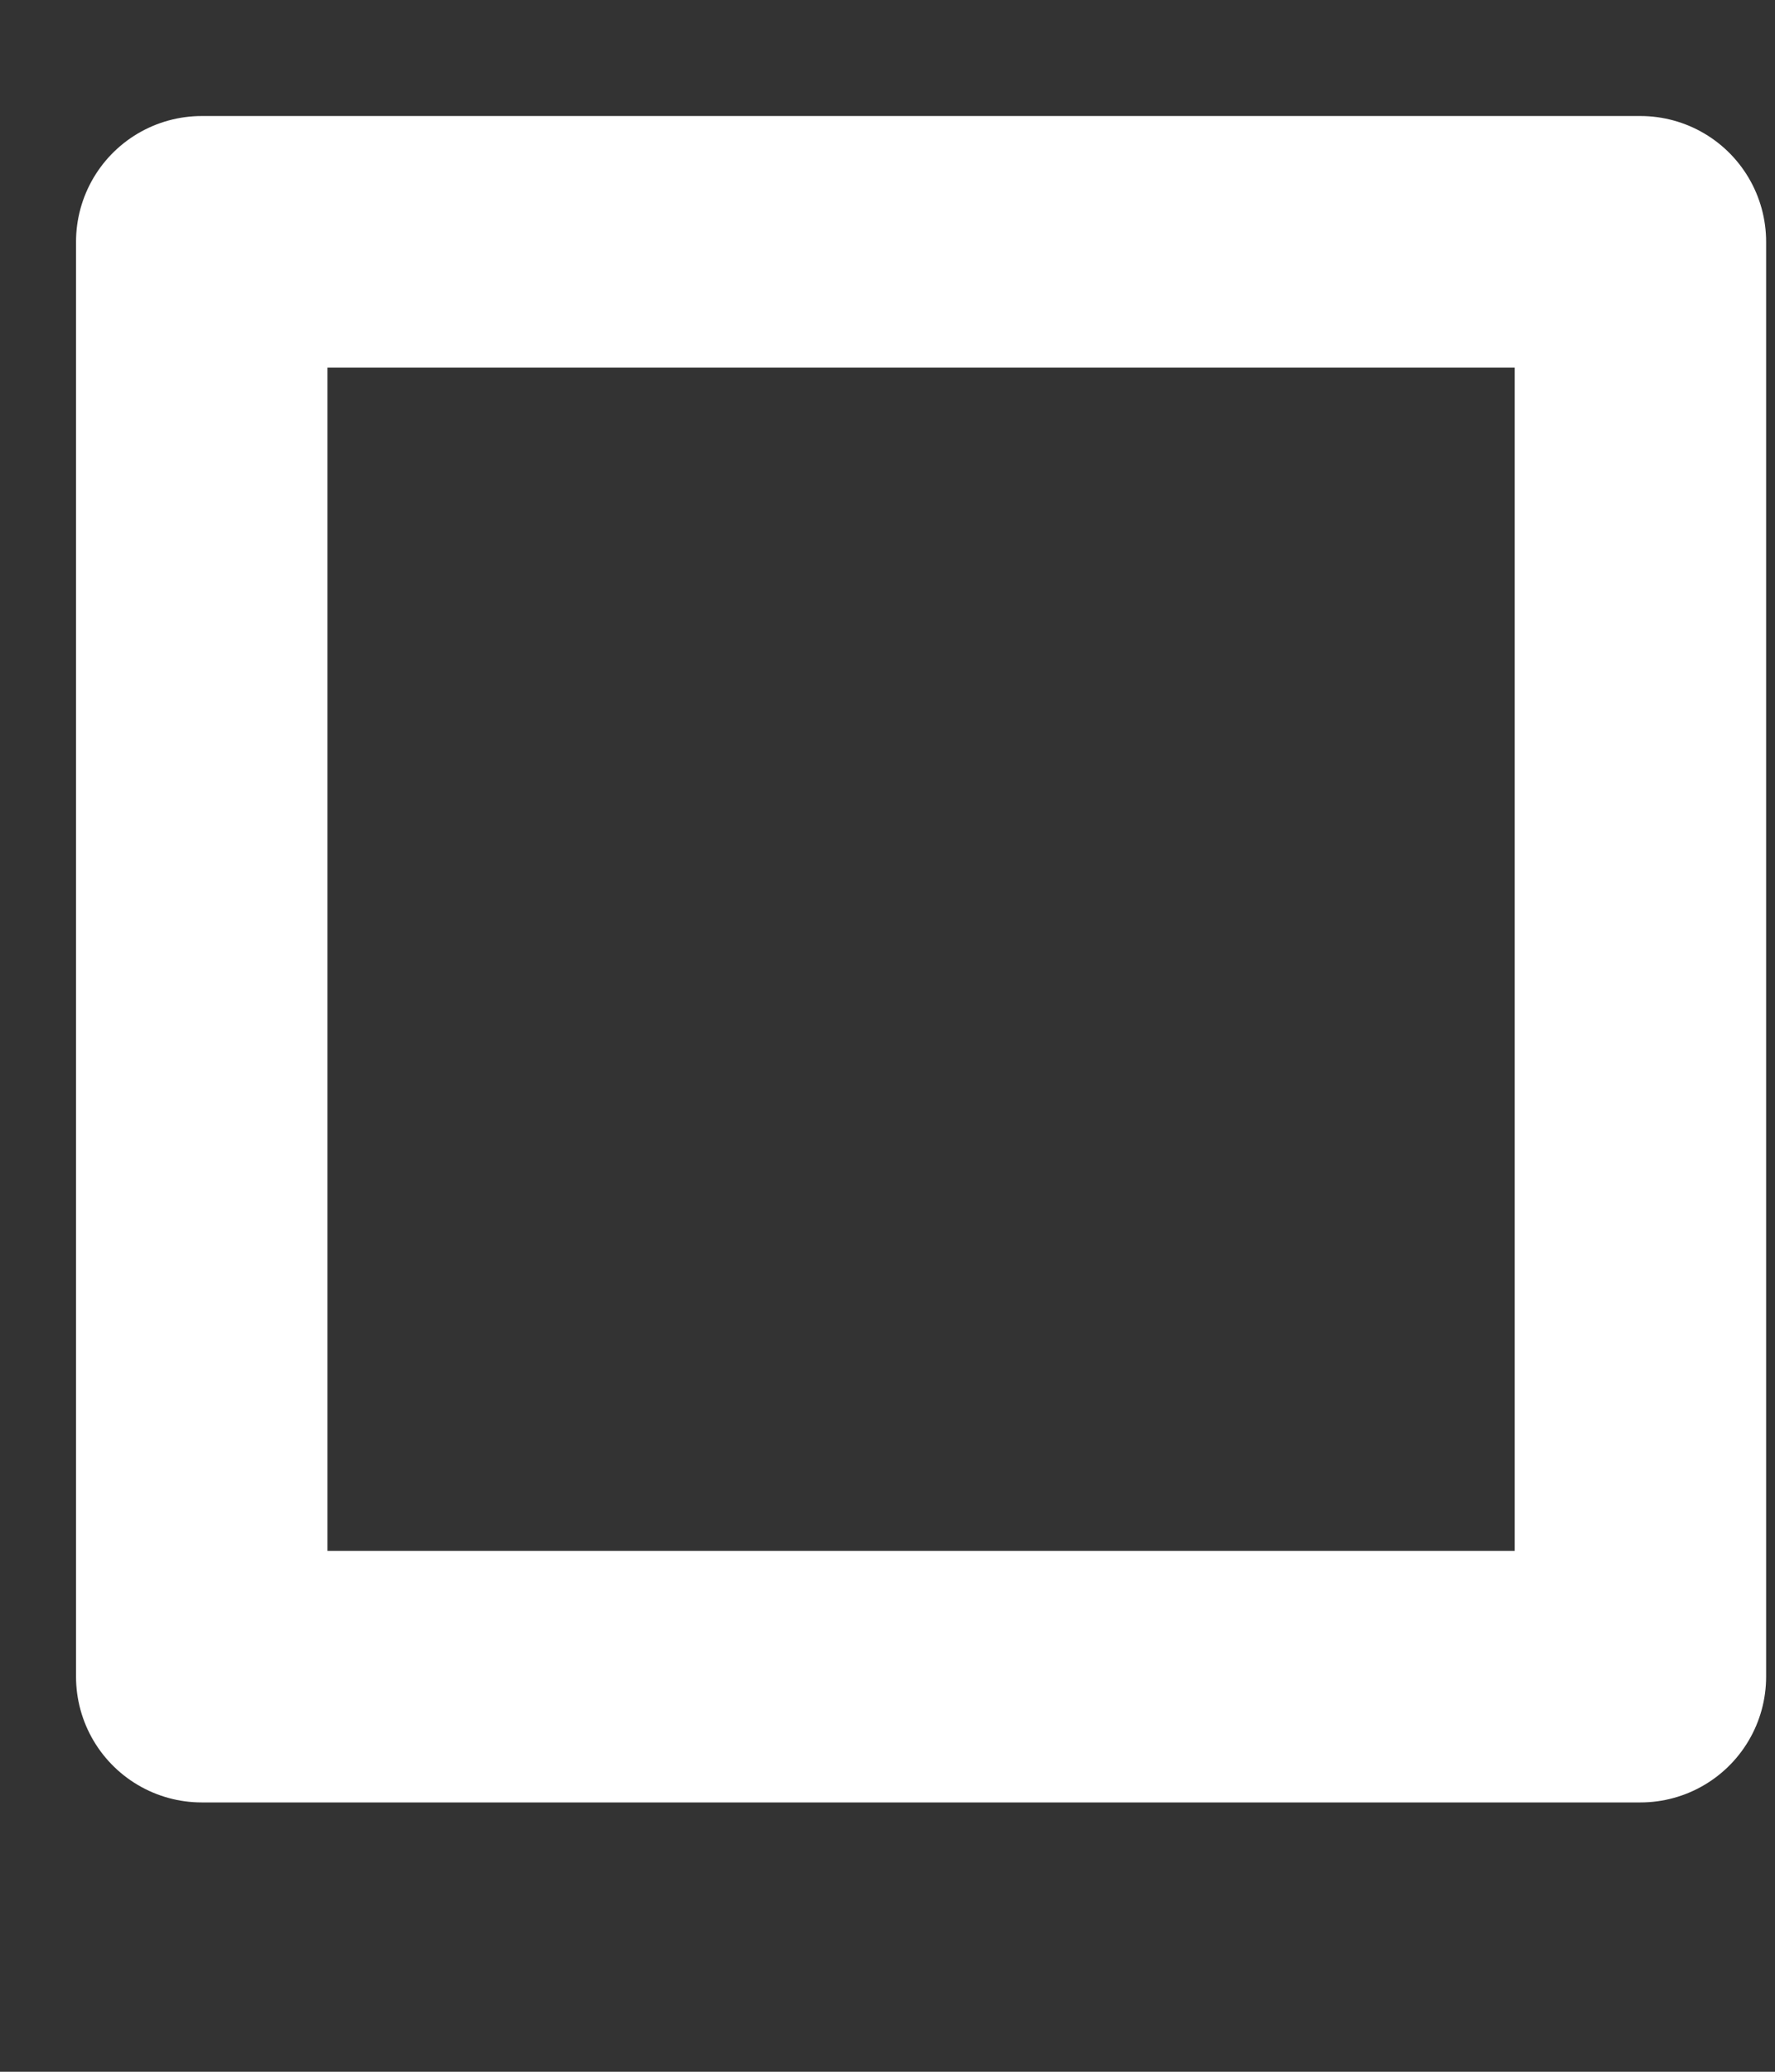 <svg width="6" height="7" viewBox="0 0 6 7" fill="none" xmlns="http://www.w3.org/2000/svg">
<rect x="0" y="0" width="6" height="7" fill="#333333" stroke="none"/>
<path d="M0.682 0.817H5.545V5.665H0.682V0.817Z" stroke="white" stroke-width="0.85" stroke-linecap="round" stroke-linejoin="round"/>
</svg>
